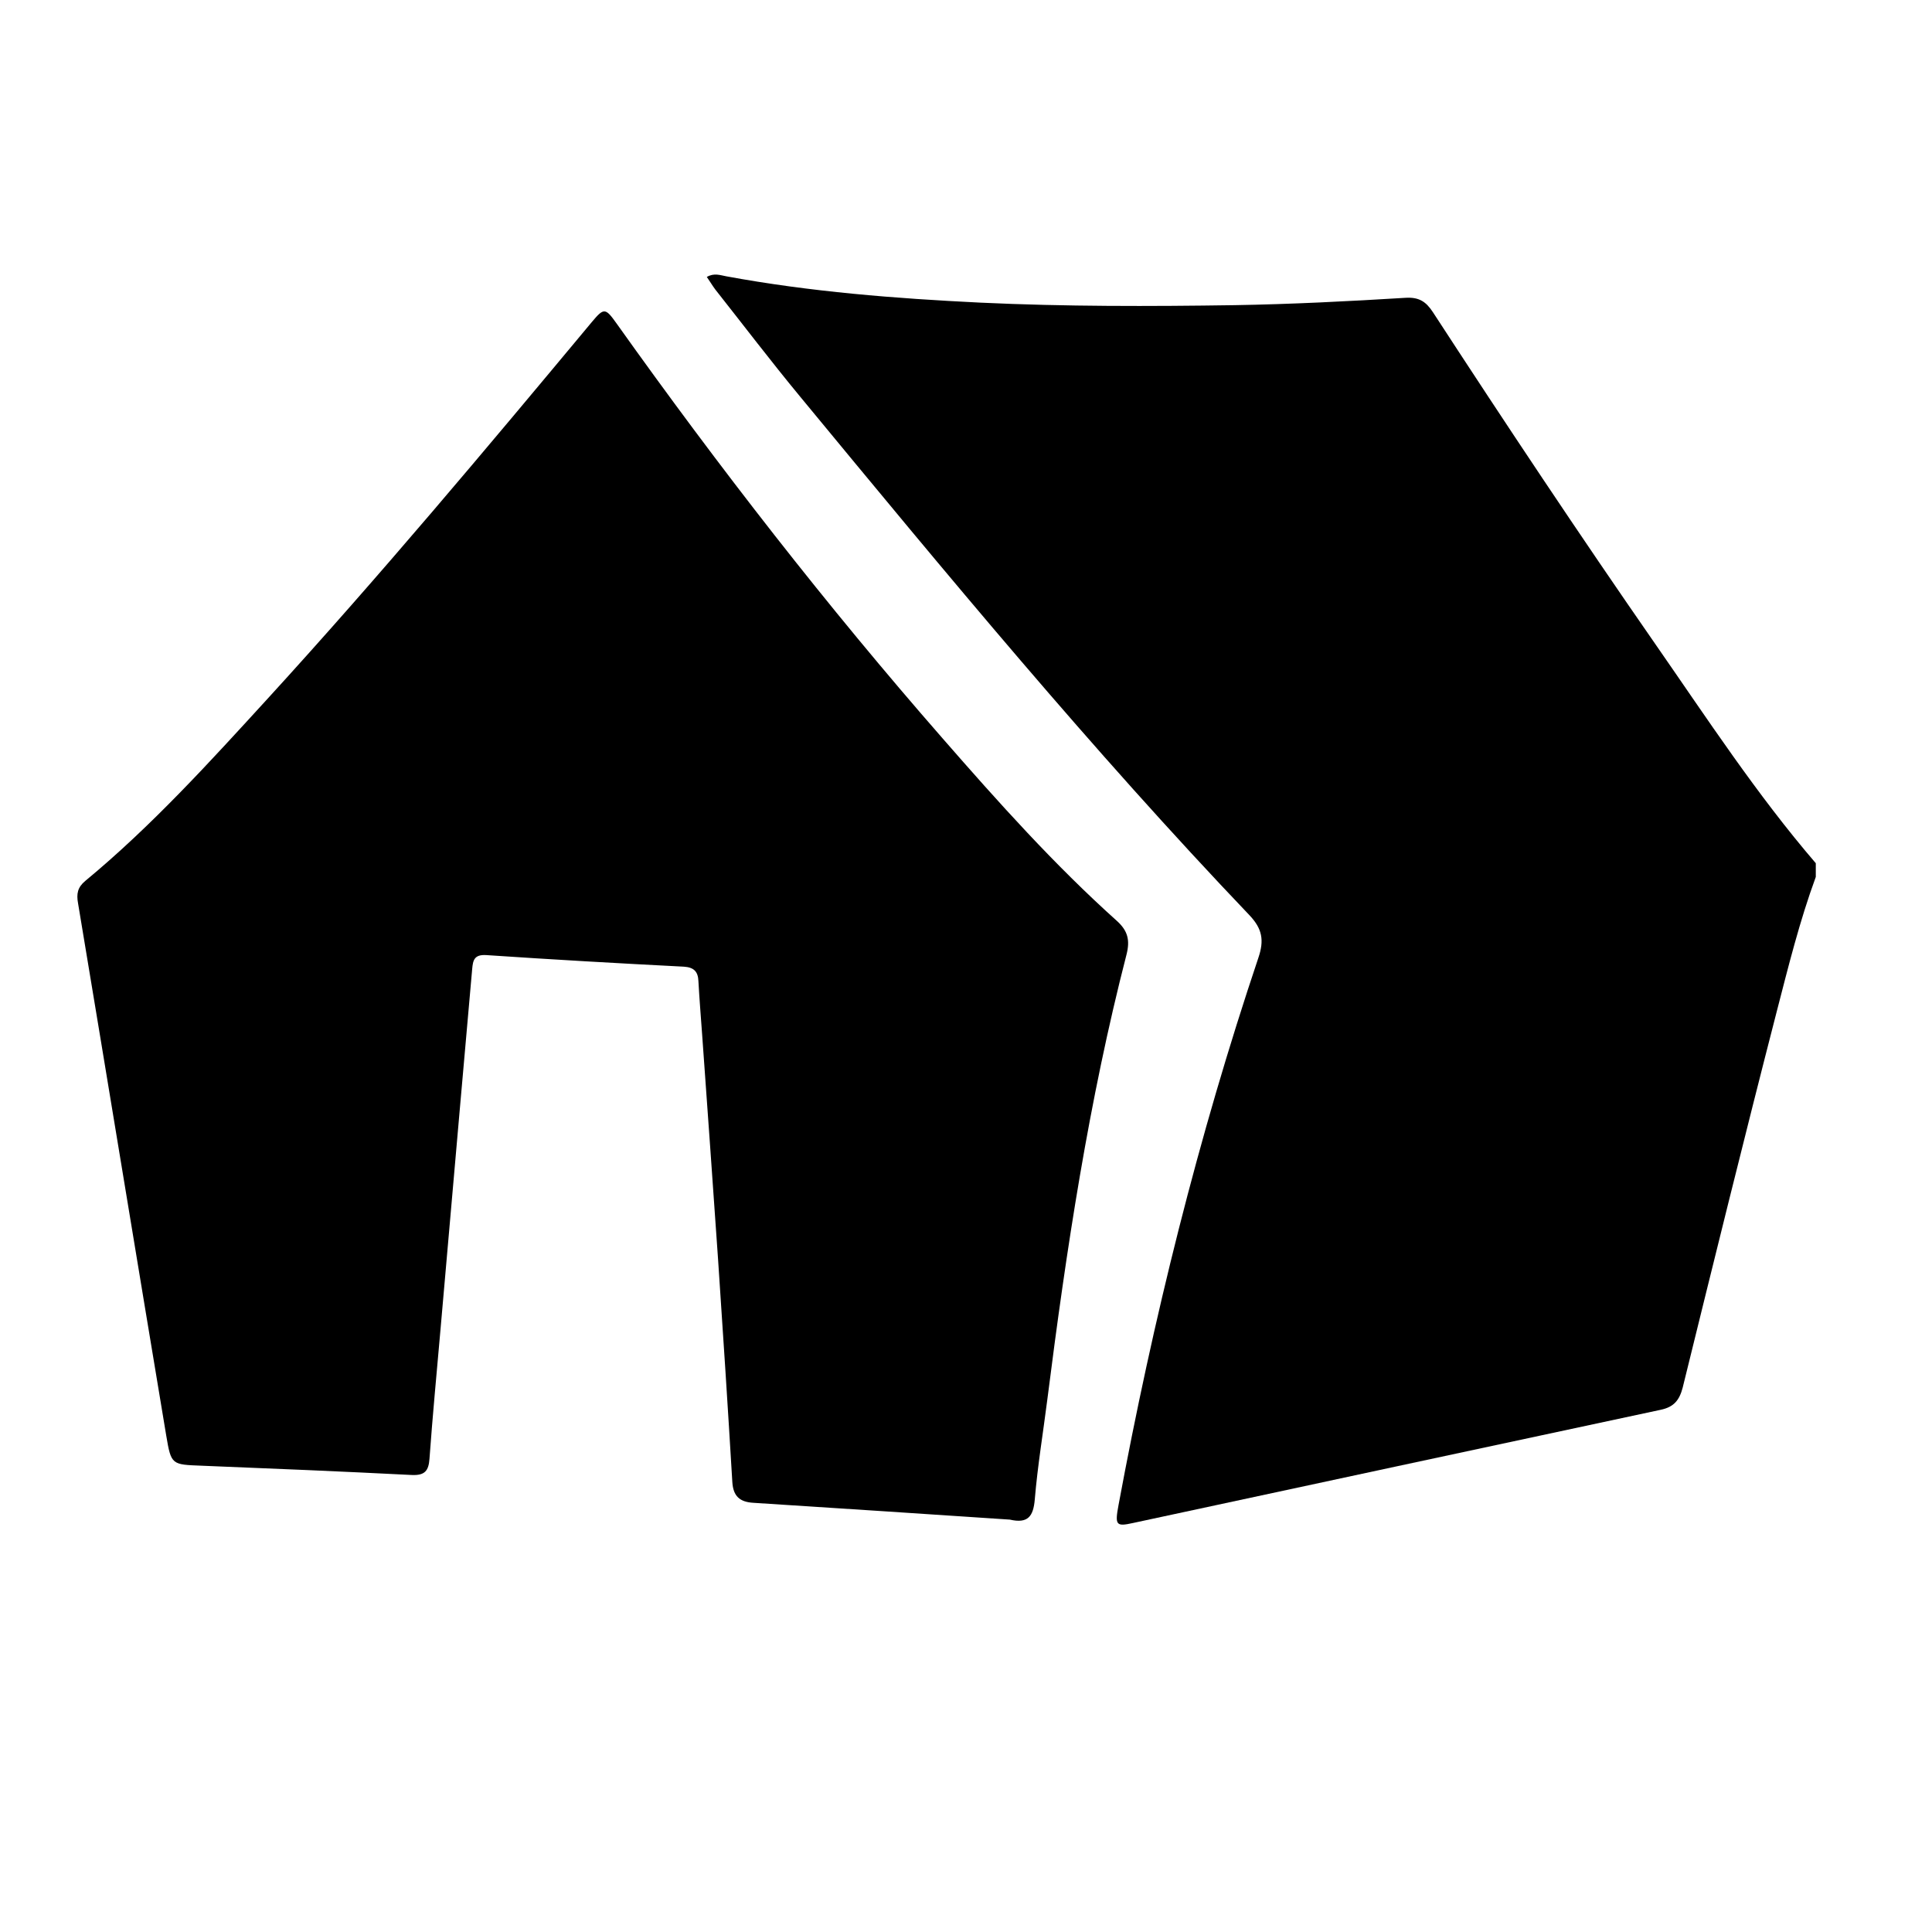 <?xml version="1.0" encoding="utf-8"?>
<!-- Generator: Adobe Illustrator 16.0.0, SVG Export Plug-In . SVG Version: 6.00 Build 0)  -->
<!DOCTYPE svg PUBLIC "-//W3C//DTD SVG 1.0//EN" "http://www.w3.org/TR/2001/REC-SVG-20010904/DTD/svg10.dtd">
<svg version="1.0" id="Layer_1" xmlns="http://www.w3.org/2000/svg" xmlns:xlink="http://www.w3.org/1999/xlink" x="0px" y="0px"
	 width="20px" height="20px" viewBox="0 0 20 20" enable-background="new 0 0 20 20" xml:space="preserve">
<g>
	<path fill-rule="evenodd" clip-rule="evenodd" d="M17.137,6.669c-0.787-1.133-1.551-2.282-2.304-3.438
		c-0.072-0.11-0.145-0.157-0.285-0.148c-0.588,0.036-1.177,0.066-1.766,0.076c-0.879,0.013-1.754,0.015-2.631-0.026
		C9.268,3.09,8.388,3.021,7.517,2.86C7.456,2.849,7.392,2.823,7.317,2.867c0.031,0.044,0.057,0.089,0.087,0.129
		c0.293,0.371,0.578,0.746,0.879,1.11c1.509,1.828,3.016,3.654,4.653,5.37c0.131,0.139,0.152,0.258,0.091,0.438
		c-0.623,1.854-1.092,3.746-1.448,5.666c-0.039,0.209-0.026,0.225,0.15,0.186c1.82-0.391,3.641-0.783,5.463-1.172
		c0.137-0.029,0.193-0.1,0.227-0.229c0.32-1.299,0.64-2.598,0.974-3.895c0.121-0.468,0.237-0.937,0.404-1.392
		c0-0.047,0-0.094,0-0.142C18.186,8.225,17.672,7.439,17.137,6.669z"/>
	<path fill-rule="evenodd" clip-rule="evenodd" d="M11.564,9.535c-0.649-0.582-1.232-1.233-1.806-1.891
		c-1.2-1.372-2.318-2.81-3.375-4.295C6.267,3.186,6.252,3.184,6.128,3.332C5.03,4.65,3.929,5.965,2.771,7.232
		C2.17,7.889,1.571,8.55,0.883,9.119C0.803,9.185,0.79,9.253,0.808,9.351c0.306,1.837,0.607,3.675,0.913,5.511
		c0.051,0.303,0.056,0.299,0.368,0.311c0.725,0.029,1.449,0.059,2.173,0.096c0.134,0.006,0.175-0.041,0.184-0.168
		c0.032-0.445,0.075-0.893,0.114-1.338c0.066-0.758,0.133-1.514,0.199-2.271c0.043-0.486,0.086-0.974,0.129-1.461
		C4.896,9.939,4.91,9.88,5.033,9.887c0.681,0.046,1.364,0.085,2.047,0.12c0.104,0.007,0.146,0.051,0.15,0.15
		c0.01,0.183,0.025,0.364,0.038,0.546c0.055,0.777,0.112,1.551,0.165,2.328c0.052,0.77,0.102,1.539,0.148,2.311
		c0.009,0.145,0.075,0.207,0.219,0.215c0.888,0.057,1.775,0.115,2.654,0.174c0.187,0.043,0.243-0.033,0.258-0.209
		c0.029-0.346,0.086-0.689,0.13-1.035c0.196-1.549,0.43-3.094,0.82-4.607C11.699,9.733,11.675,9.636,11.564,9.535z"/>
</g>
</svg>

